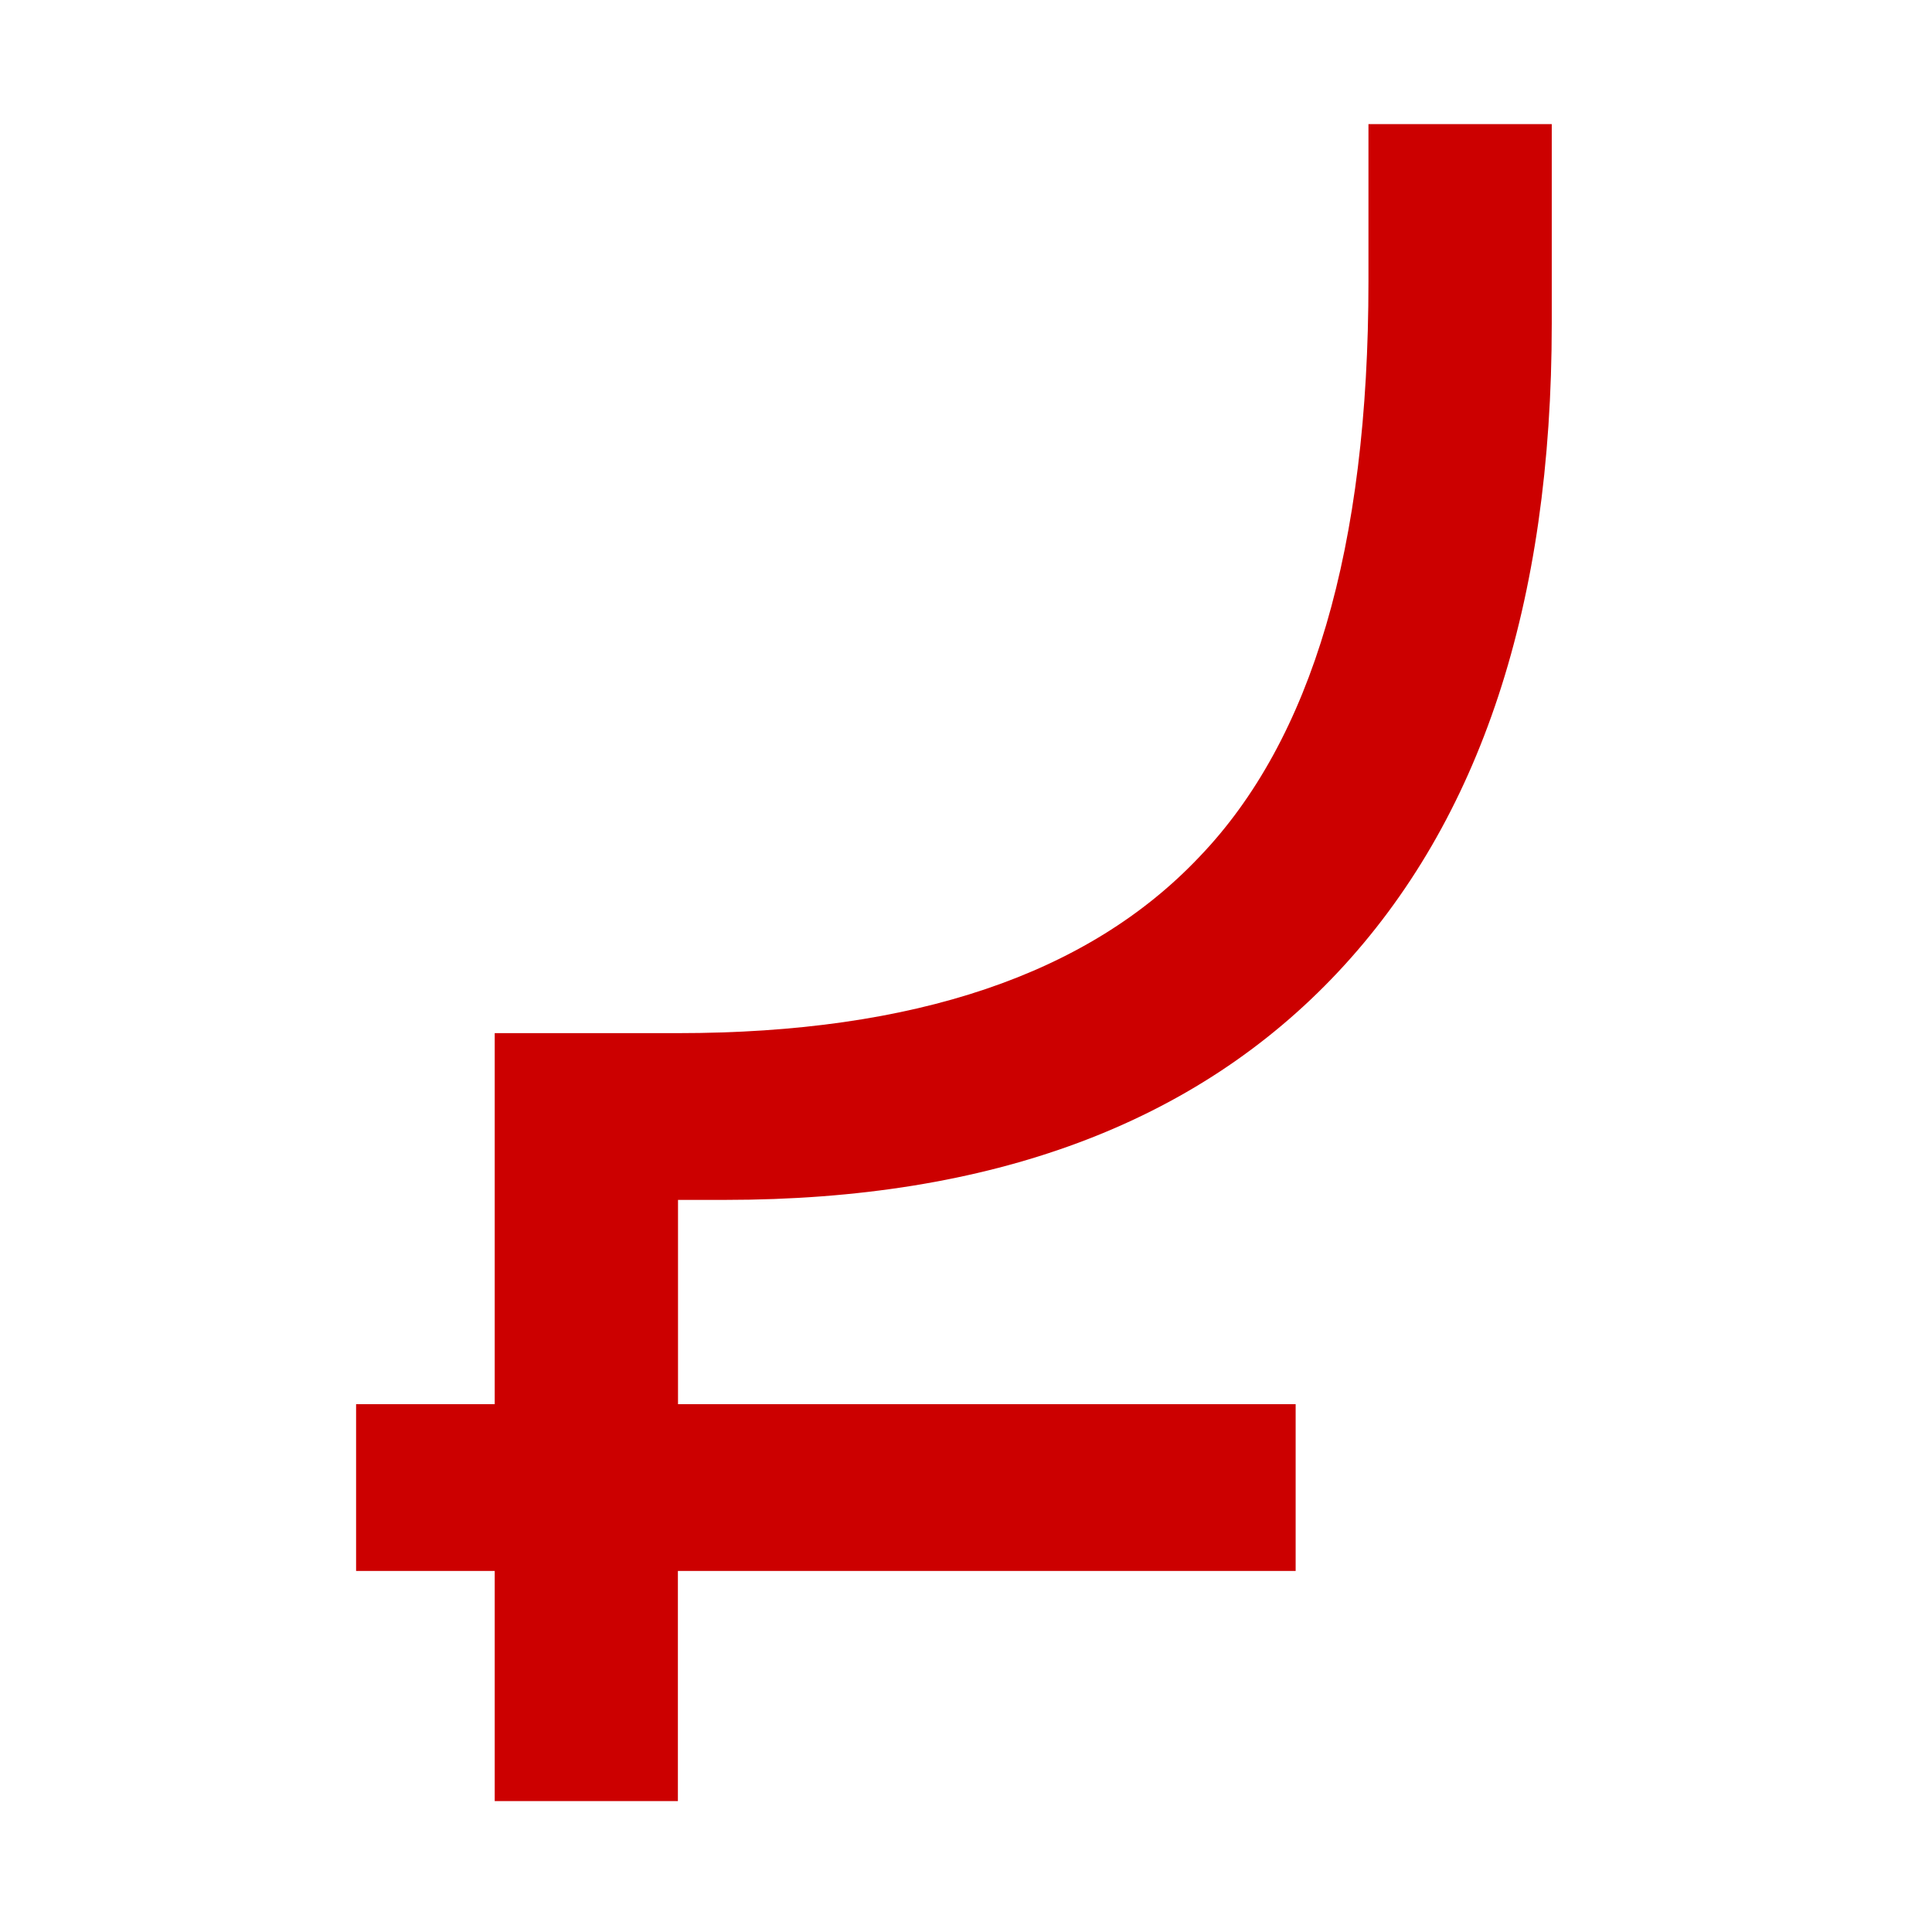 <?xml version="1.0" encoding="UTF-8" standalone="no"?>
<svg
   version="1.1"
   viewBox="-10 0 16 16"
   id="svg4"
   sodipodi:docname="11AB0.svg"
   width="16"
   height="16"
   inkscape:version="1.1.1 (3bf5ae0d25, 2021-09-20)"
   inkscape:export-filename="D:\Projects\Unicodia\Bitmaps\Scripts\11AB0.png"
   inkscape:export-xdpi="96"
   inkscape:export-ydpi="96"
   xmlns:inkscape="http://www.inkscape.org/namespaces/inkscape"
   xmlns:sodipodi="http://sodipodi.sourceforge.net/DTD/sodipodi-0.dtd"
   xmlns="http://www.w3.org/2000/svg"
   xmlns:svg="http://www.w3.org/2000/svg">
  <defs
     id="defs8" />
  <sodipodi:namedview
     id="namedview6"
     pagecolor="#ffc8c8"
     bordercolor="#666666"
     borderopacity="1.0"
     inkscape:pageshadow="2"
     inkscape:pageopacity="1"
     inkscape:pagecheckerboard="0"
     showgrid="true"
     inkscape:snap-global="false"
     inkscape:zoom="23.53125"
     inkscape:cx="11.792829"
     inkscape:cy="11.431607"
     inkscape:window-width="1680"
     inkscape:window-height="998"
     inkscape:window-x="-8"
     inkscape:window-y="-8"
     inkscape:window-maximized="1"
     inkscape:current-layer="svg4">
    <inkscape:grid
       type="xygrid"
       id="grid2045" />
  </sodipodi:namedview>
  <g
     aria-label="𑪰"
     id="text3906"
     style="font-size:19.452px;line-height:1.25;font-family:'Noto Sans Canadian Aboriginal';-inkscape-font-specification:'Noto Sans Canadian Aboriginal';text-align:center;letter-spacing:0px;word-spacing:0px;text-anchor:middle;fill:#cc0000">
    <path
       d="m 2.851,1.028 v 1.653 q 0,3.482 -1.77,5.369 -1.77,1.887 -5.077,1.887 h -0.389 V 11.629 H 0.73 V 13.01 H -4.386 v 1.906 H -5.903 V 13.01 h -1.148 v -1.381 h 1.148 V 8.556 h 1.517 q 2.937,0 4.318,-1.459 1.401,-1.459 1.401,-4.766 v -1.303 z"
       id="path5835" />
  </g>
</svg>
